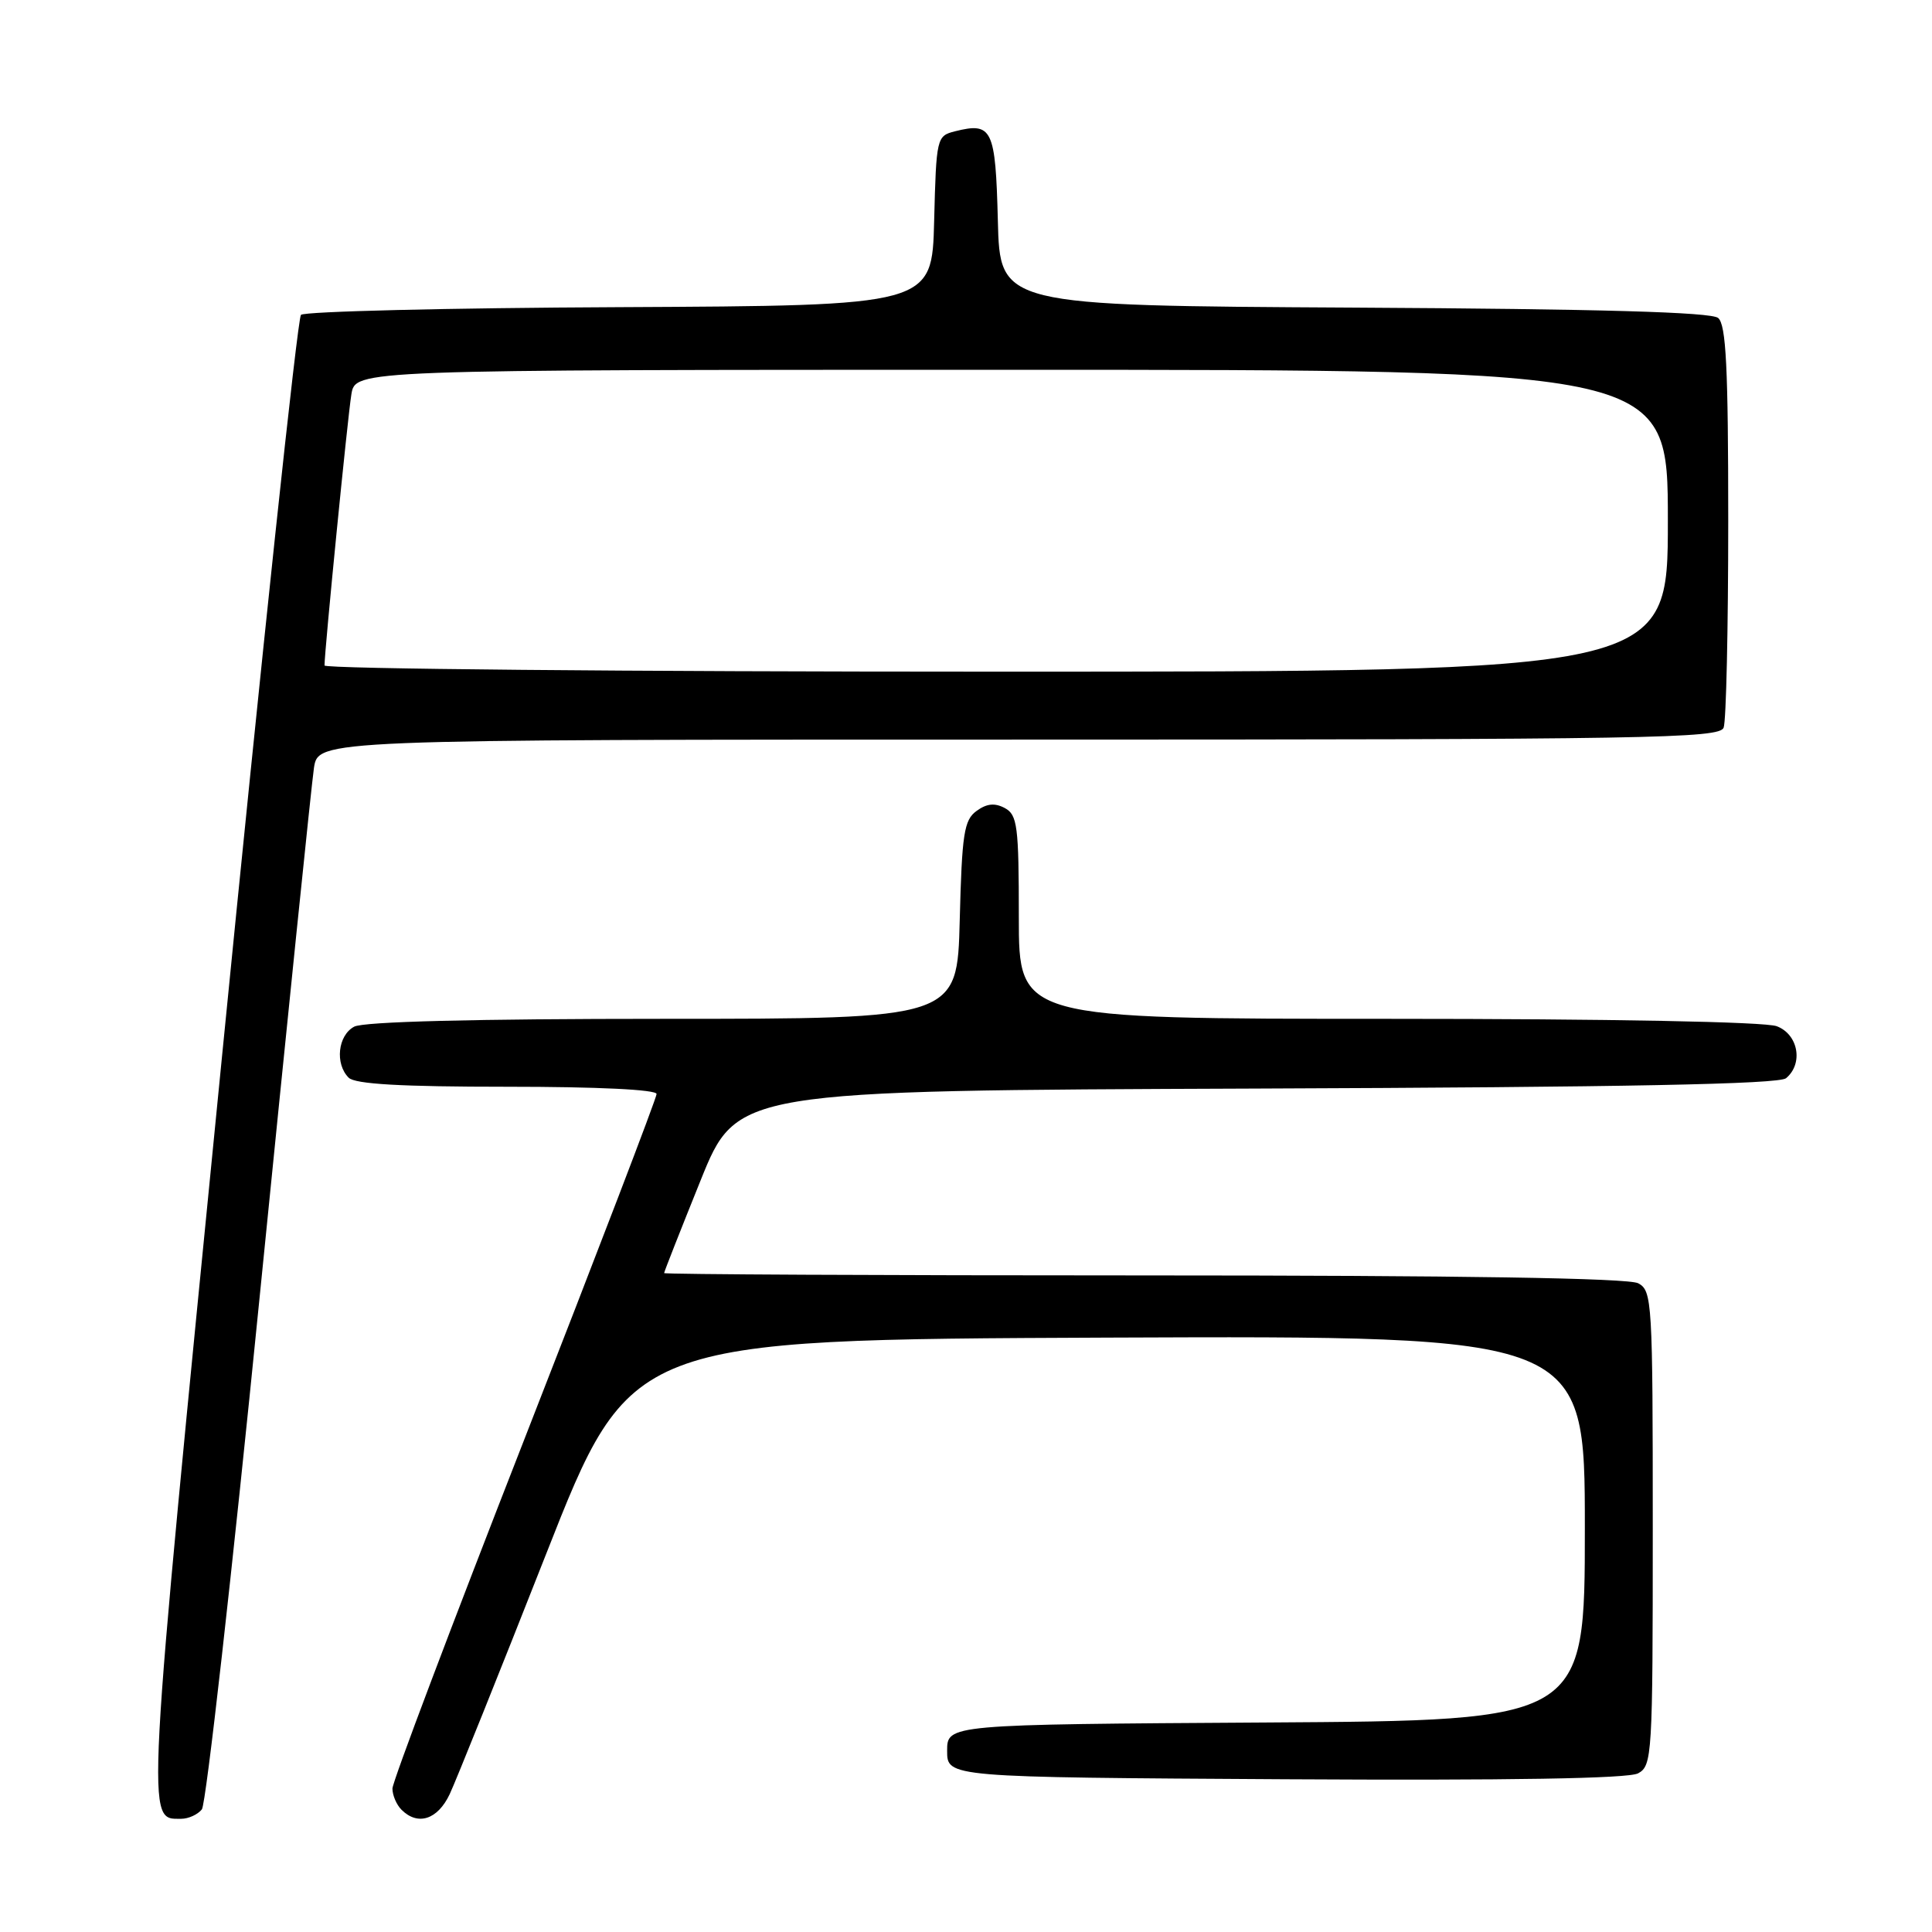 <?xml version="1.0" encoding="UTF-8" standalone="no"?>
<!DOCTYPE svg PUBLIC "-//W3C//DTD SVG 1.1//EN" "http://www.w3.org/Graphics/SVG/1.1/DTD/svg11.dtd" >
<svg xmlns="http://www.w3.org/2000/svg" xmlns:xlink="http://www.w3.org/1999/xlink" version="1.1" viewBox="0 0 256 256">
 <g >
 <path fill="currentColor"
d=" M 26.75 239.75 C 27.30 239.06 30.74 208.57 34.39 172.00 C 38.05 135.43 41.29 103.81 41.60 101.75 C 42.18 98.00 42.18 98.00 134.98 98.00 C 218.68 98.00 227.85 97.84 228.39 96.42 C 228.73 95.55 229.00 83.23 229.00 69.04 C 229.00 48.70 228.72 43.01 227.66 42.13 C 226.73 41.36 212.02 40.94 179.41 40.76 C 132.50 40.50 132.50 40.50 132.22 29.21 C 131.91 17.05 131.48 16.16 126.53 17.40 C 124.12 18.01 124.06 18.25 123.78 29.26 C 123.50 40.50 123.50 40.50 82.10 40.70 C 59.34 40.80 40.33 41.27 39.88 41.72 C 39.42 42.18 34.70 86.52 29.39 140.26 C 19.23 243.06 19.34 241.00 24.00 241.00 C 24.97 241.00 26.20 240.44 26.75 239.75 Z  M 59.58 237.75 C 60.42 235.96 66.16 221.68 72.33 206.00 C 83.54 177.50 83.54 177.50 146.77 177.24 C 210.00 176.99 210.00 176.99 210.00 202.48 C 210.00 227.98 210.00 227.98 167.75 228.24 C 125.50 228.50 125.50 228.50 125.50 232.00 C 125.50 235.50 125.50 235.50 170.30 235.76 C 200.04 235.93 215.75 235.67 217.05 234.98 C 218.92 233.97 219.00 232.66 219.00 202.50 C 219.00 172.45 218.92 171.02 217.07 170.04 C 215.79 169.35 193.47 169.00 151.57 169.00 C 116.60 169.00 88.00 168.86 88.00 168.69 C 88.00 168.52 90.17 163.01 92.82 156.44 C 97.63 144.50 97.63 144.50 166.47 144.24 C 215.30 144.06 235.70 143.66 236.66 142.87 C 238.98 140.94 238.29 137.06 235.43 135.98 C 233.90 135.39 213.31 135.00 183.93 135.00 C 135.00 135.00 135.00 135.00 135.00 121.54 C 135.00 109.43 134.81 107.97 133.14 107.07 C 131.81 106.36 130.74 106.47 129.39 107.46 C 127.74 108.66 127.46 110.47 127.17 121.92 C 126.84 135.00 126.84 135.00 87.85 135.00 C 62.89 135.00 48.17 135.37 46.93 136.04 C 44.77 137.19 44.36 140.96 46.20 142.80 C 47.05 143.65 53.13 144.00 67.20 144.00 C 79.23 144.00 87.00 144.38 87.00 144.96 C 87.00 145.49 79.12 166.05 69.50 190.66 C 59.88 215.26 52.00 236.11 52.00 236.99 C 52.00 237.88 52.54 239.14 53.20 239.80 C 55.36 241.96 57.98 241.12 59.58 237.75 Z  M 43.00 88.18 C 43.00 86.23 46.07 55.20 46.56 52.25 C 47.09 49.00 47.09 49.00 134.05 49.00 C 221.00 49.00 221.00 49.00 221.00 69.00 C 221.00 89.00 221.00 89.00 132.00 89.00 C 83.05 89.00 43.00 88.63 43.00 88.18 Z "/>
</g>
</svg>